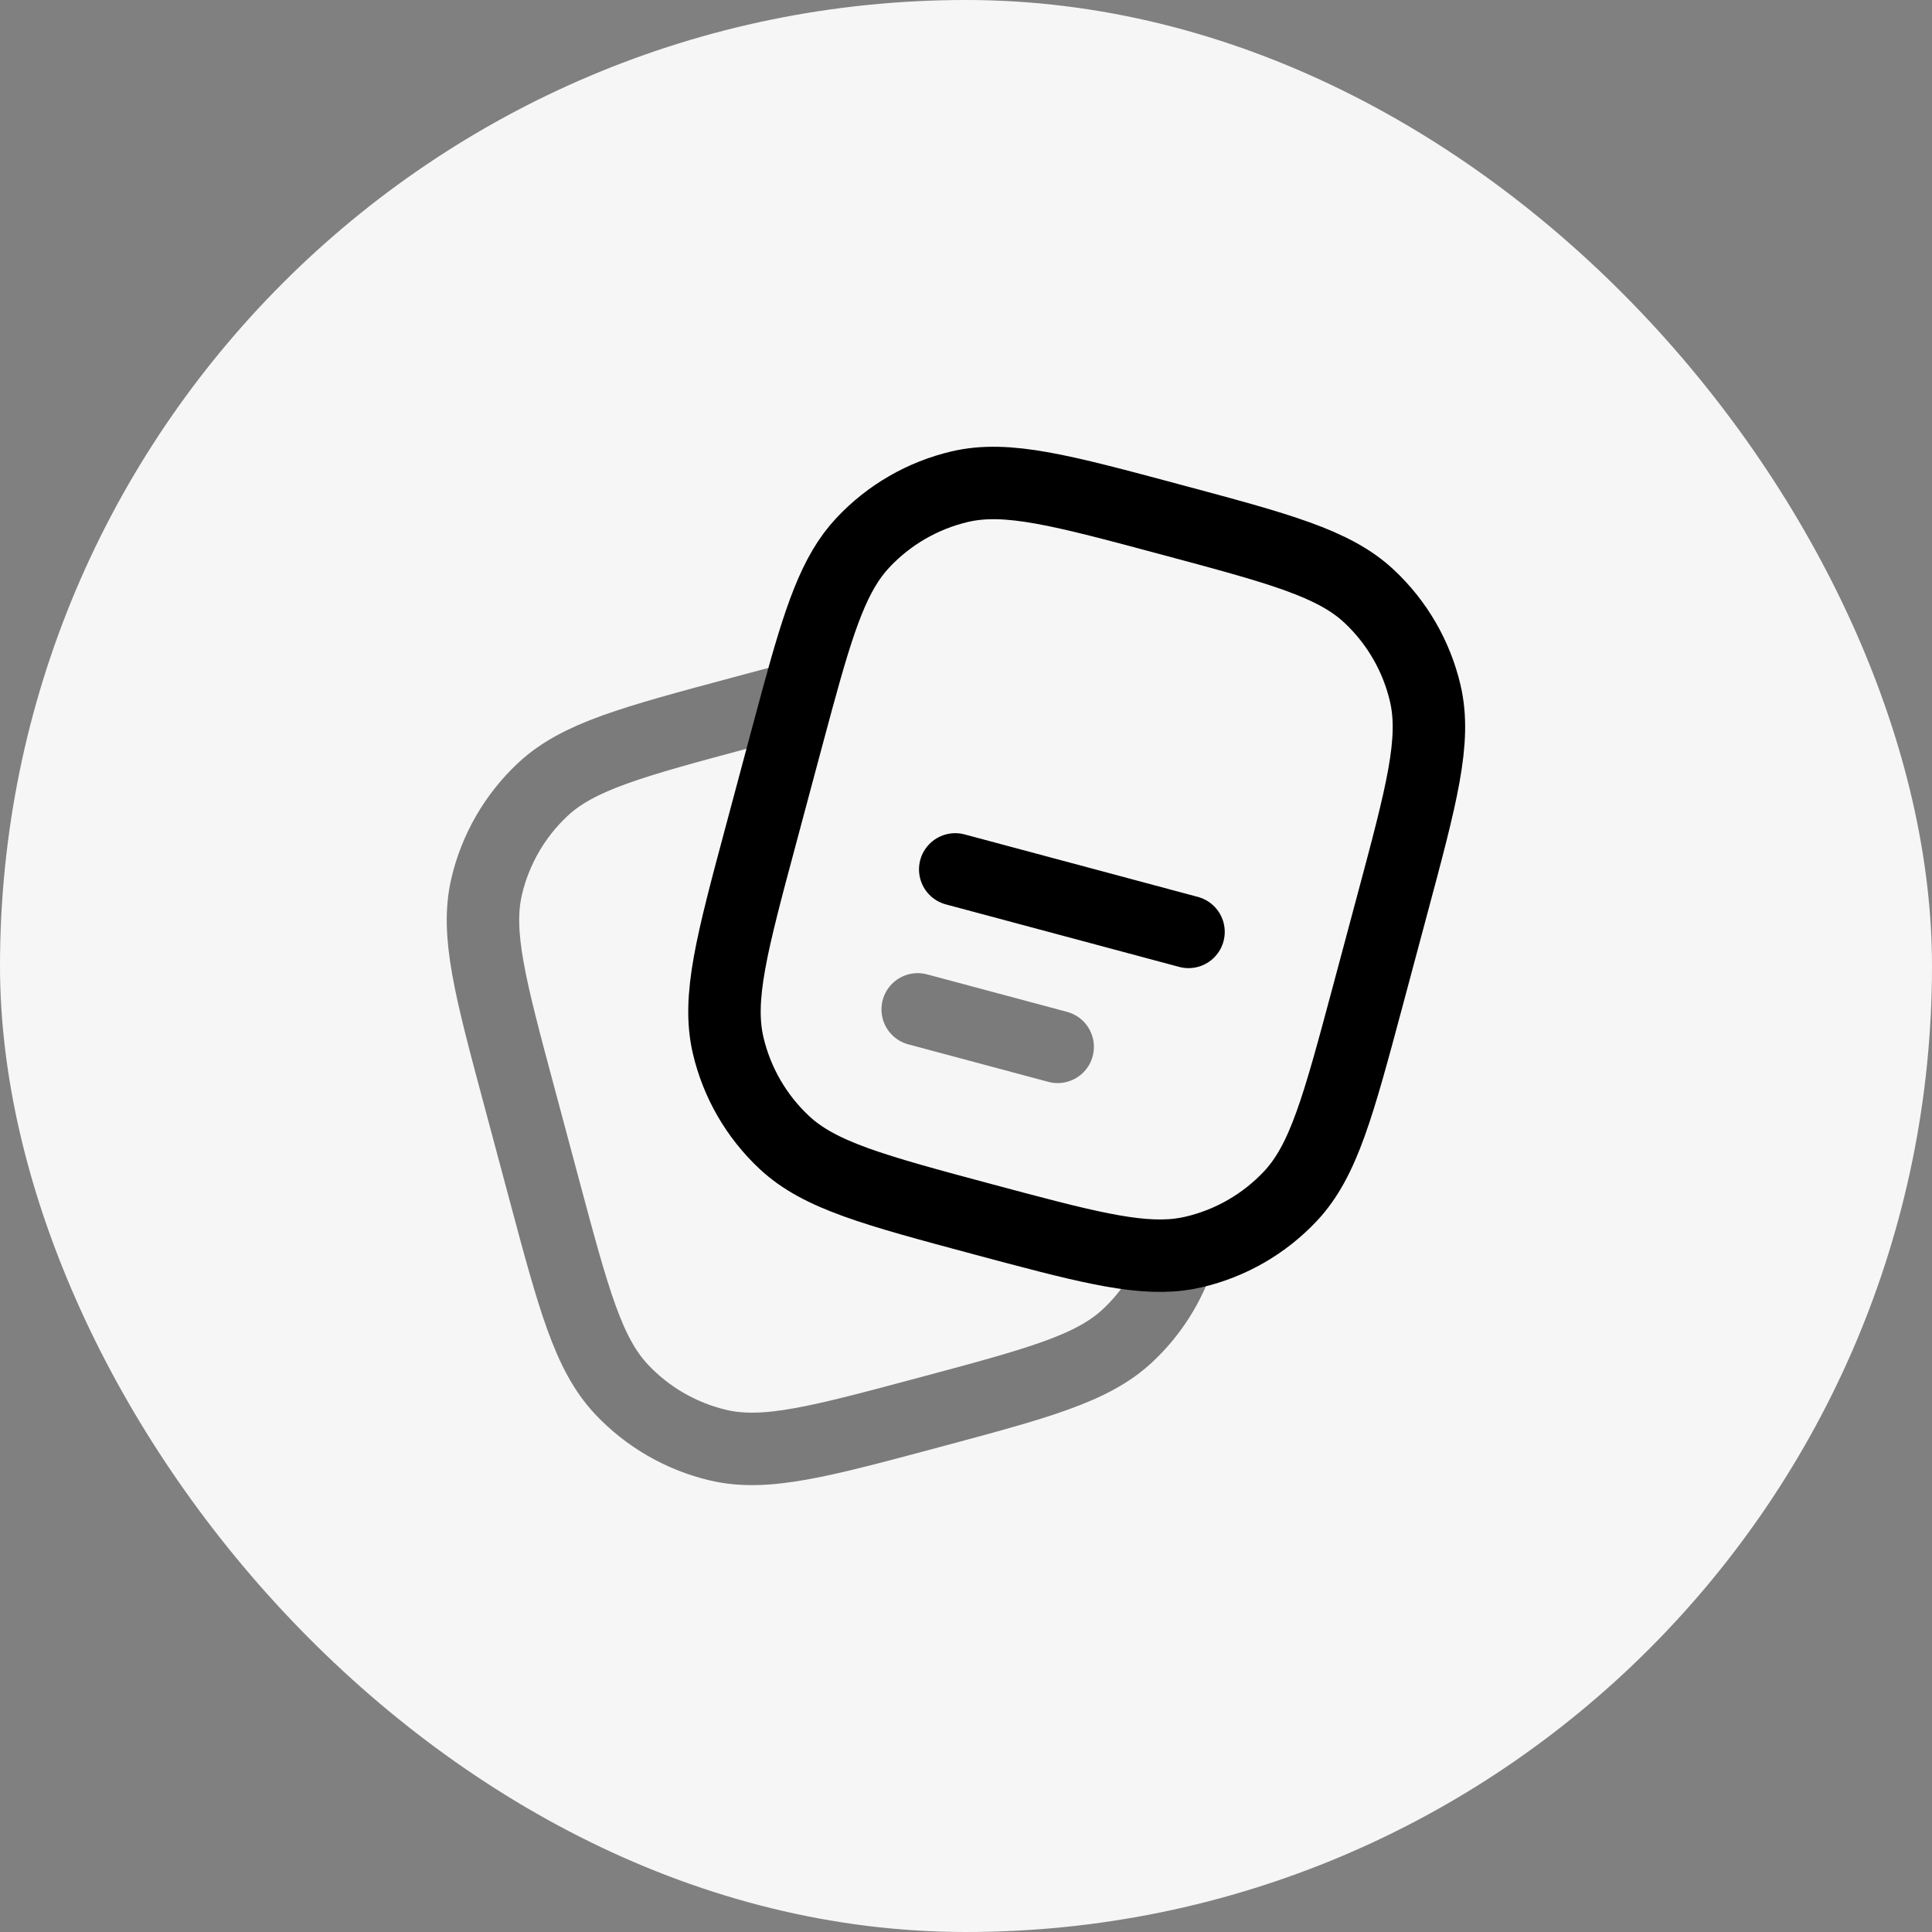 <svg width="40" height="40" viewBox="0 0 40 40" fill="none" xmlns="http://www.w3.org/2000/svg">
<rect x="0" y="0" width="40" height="40" fill="#808080" stroke="none"/>
<rect width="40" height="40" rx="20" fill="#F6F6F6"/>
<path d="M28.312 20.647L28.829 18.715C29.433 16.46 29.736 15.333 29.509 14.357C29.329 13.586 28.925 12.887 28.347 12.346C27.616 11.661 26.488 11.359 24.233 10.755C21.978 10.15 20.85 9.848 19.875 10.075C19.105 10.255 18.405 10.659 17.864 11.237C17.277 11.863 16.971 12.78 16.516 14.446L16.272 15.351L15.755 17.283C15.15 19.538 14.848 20.665 15.075 21.641C15.255 22.412 15.659 23.111 16.237 23.652C16.968 24.337 18.096 24.639 20.351 25.244C22.383 25.788 23.5 26.087 24.415 25.974C24.515 25.962 24.613 25.944 24.709 25.922C25.479 25.743 26.179 25.339 26.72 24.762C27.405 24.03 27.707 22.902 28.312 20.647Z" stroke="black" stroke-width="1.5"/>
<path opacity="0.5" d="M24.415 25.974C24.206 26.614 23.839 27.192 23.347 27.652C22.616 28.337 21.488 28.639 19.233 29.243C16.978 29.847 15.85 30.15 14.875 29.922C14.105 29.742 13.405 29.338 12.864 28.761C12.179 28.03 11.876 26.902 11.272 24.647L10.755 22.715C10.15 20.46 9.848 19.332 10.075 18.357C10.255 17.587 10.659 16.887 11.237 16.346C11.968 15.661 13.096 15.359 15.351 14.754C15.777 14.64 16.164 14.536 16.516 14.445" stroke="black" stroke-width="1.5"/>
<path d="M19.777 18L24.607 19.294" stroke="black" stroke-width="1.5" stroke-linecap="round"/>
<path opacity="0.5" d="M19 20.898L21.898 21.674" stroke="black" stroke-width="1.5" stroke-linecap="round"/>
</svg>
